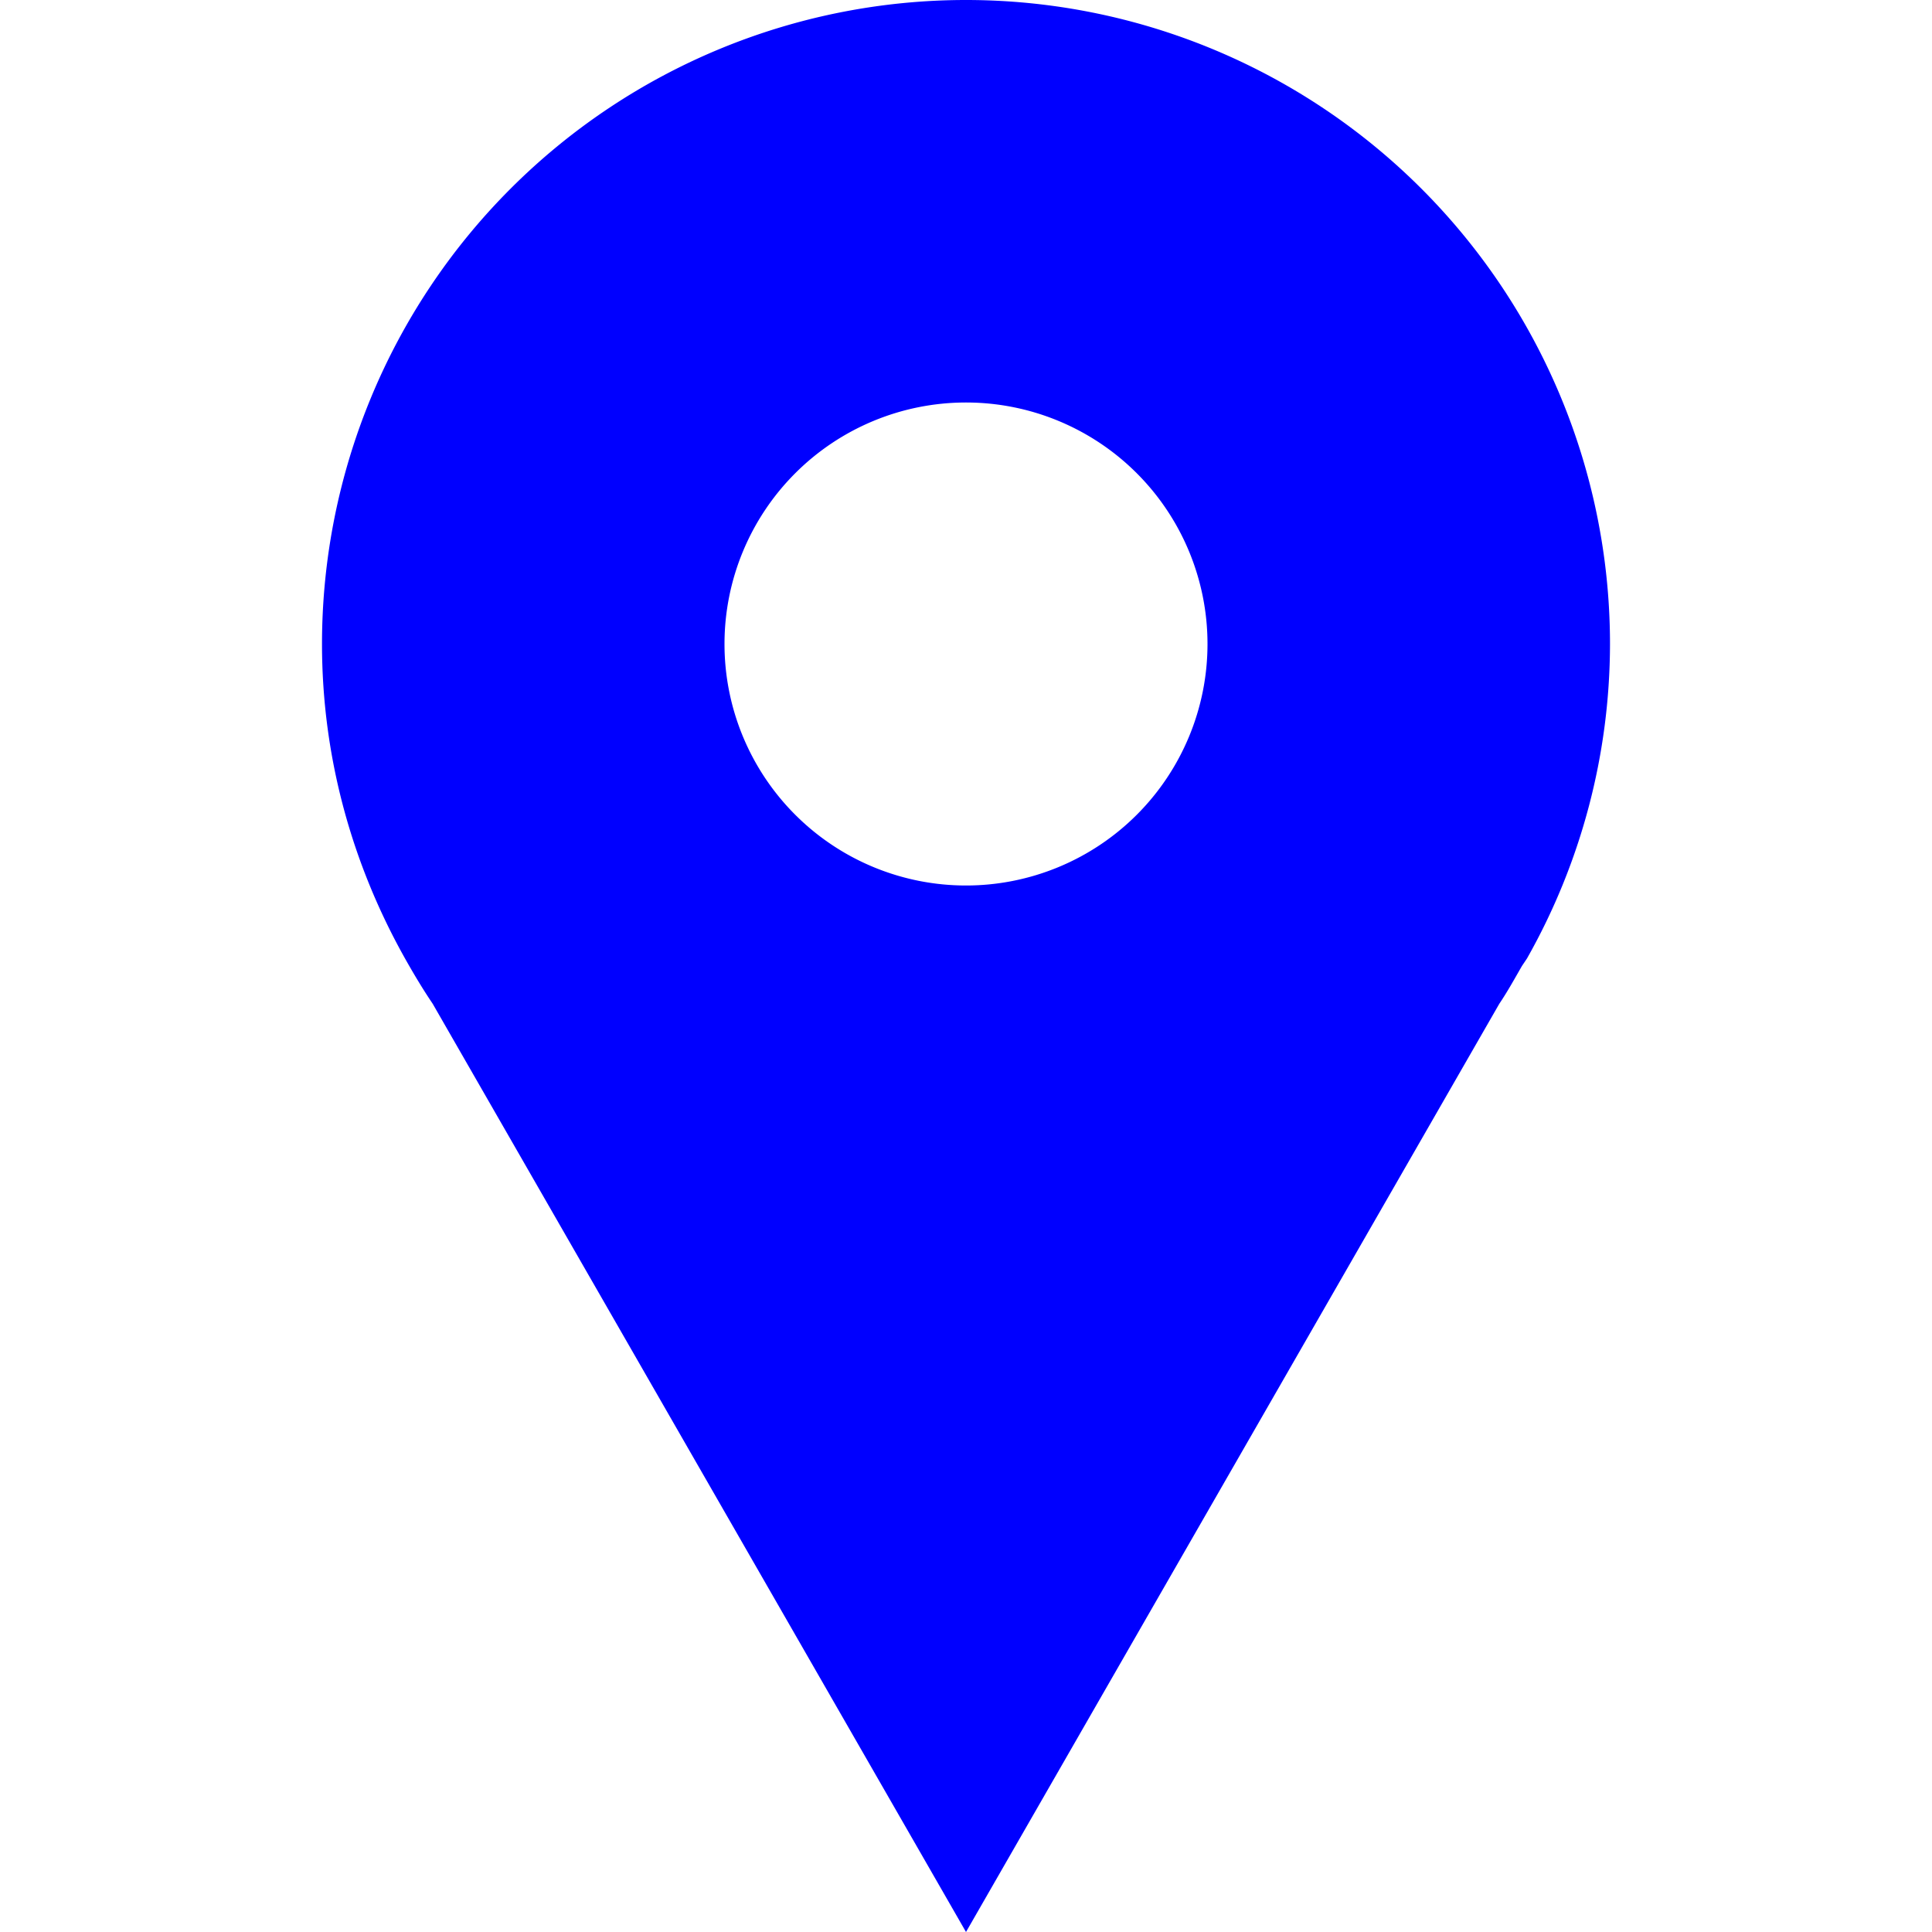 <svg xmlns="http://www.w3.org/2000/svg" viewBox="0 0 24 24"><path d="M12 0a8 8 0 0 0-8 8c0 1.421.382 2.75 1.031 3.906.108.192.221.381.344.563L12 24l6.625-11.531c.102-.151.19-.311.281-.469l.063-.094A7.954 7.954 0 0 0 20 8a8 8 0 0 0-8-8zm0 4a4 4 0 1 1 0 8 4 4 0 0 1 0-8z" fill="#0000ff" class="fill-e74c3c"></path><path d="M12 3a5 5 0 1 0 0 10 5 5 0 0 0 0-10zm0 2a3 3 0 1 1 0 6 3 3 0 0 1 0-6z" fill="#0000ff" class="fill-c0392b"></path></svg>